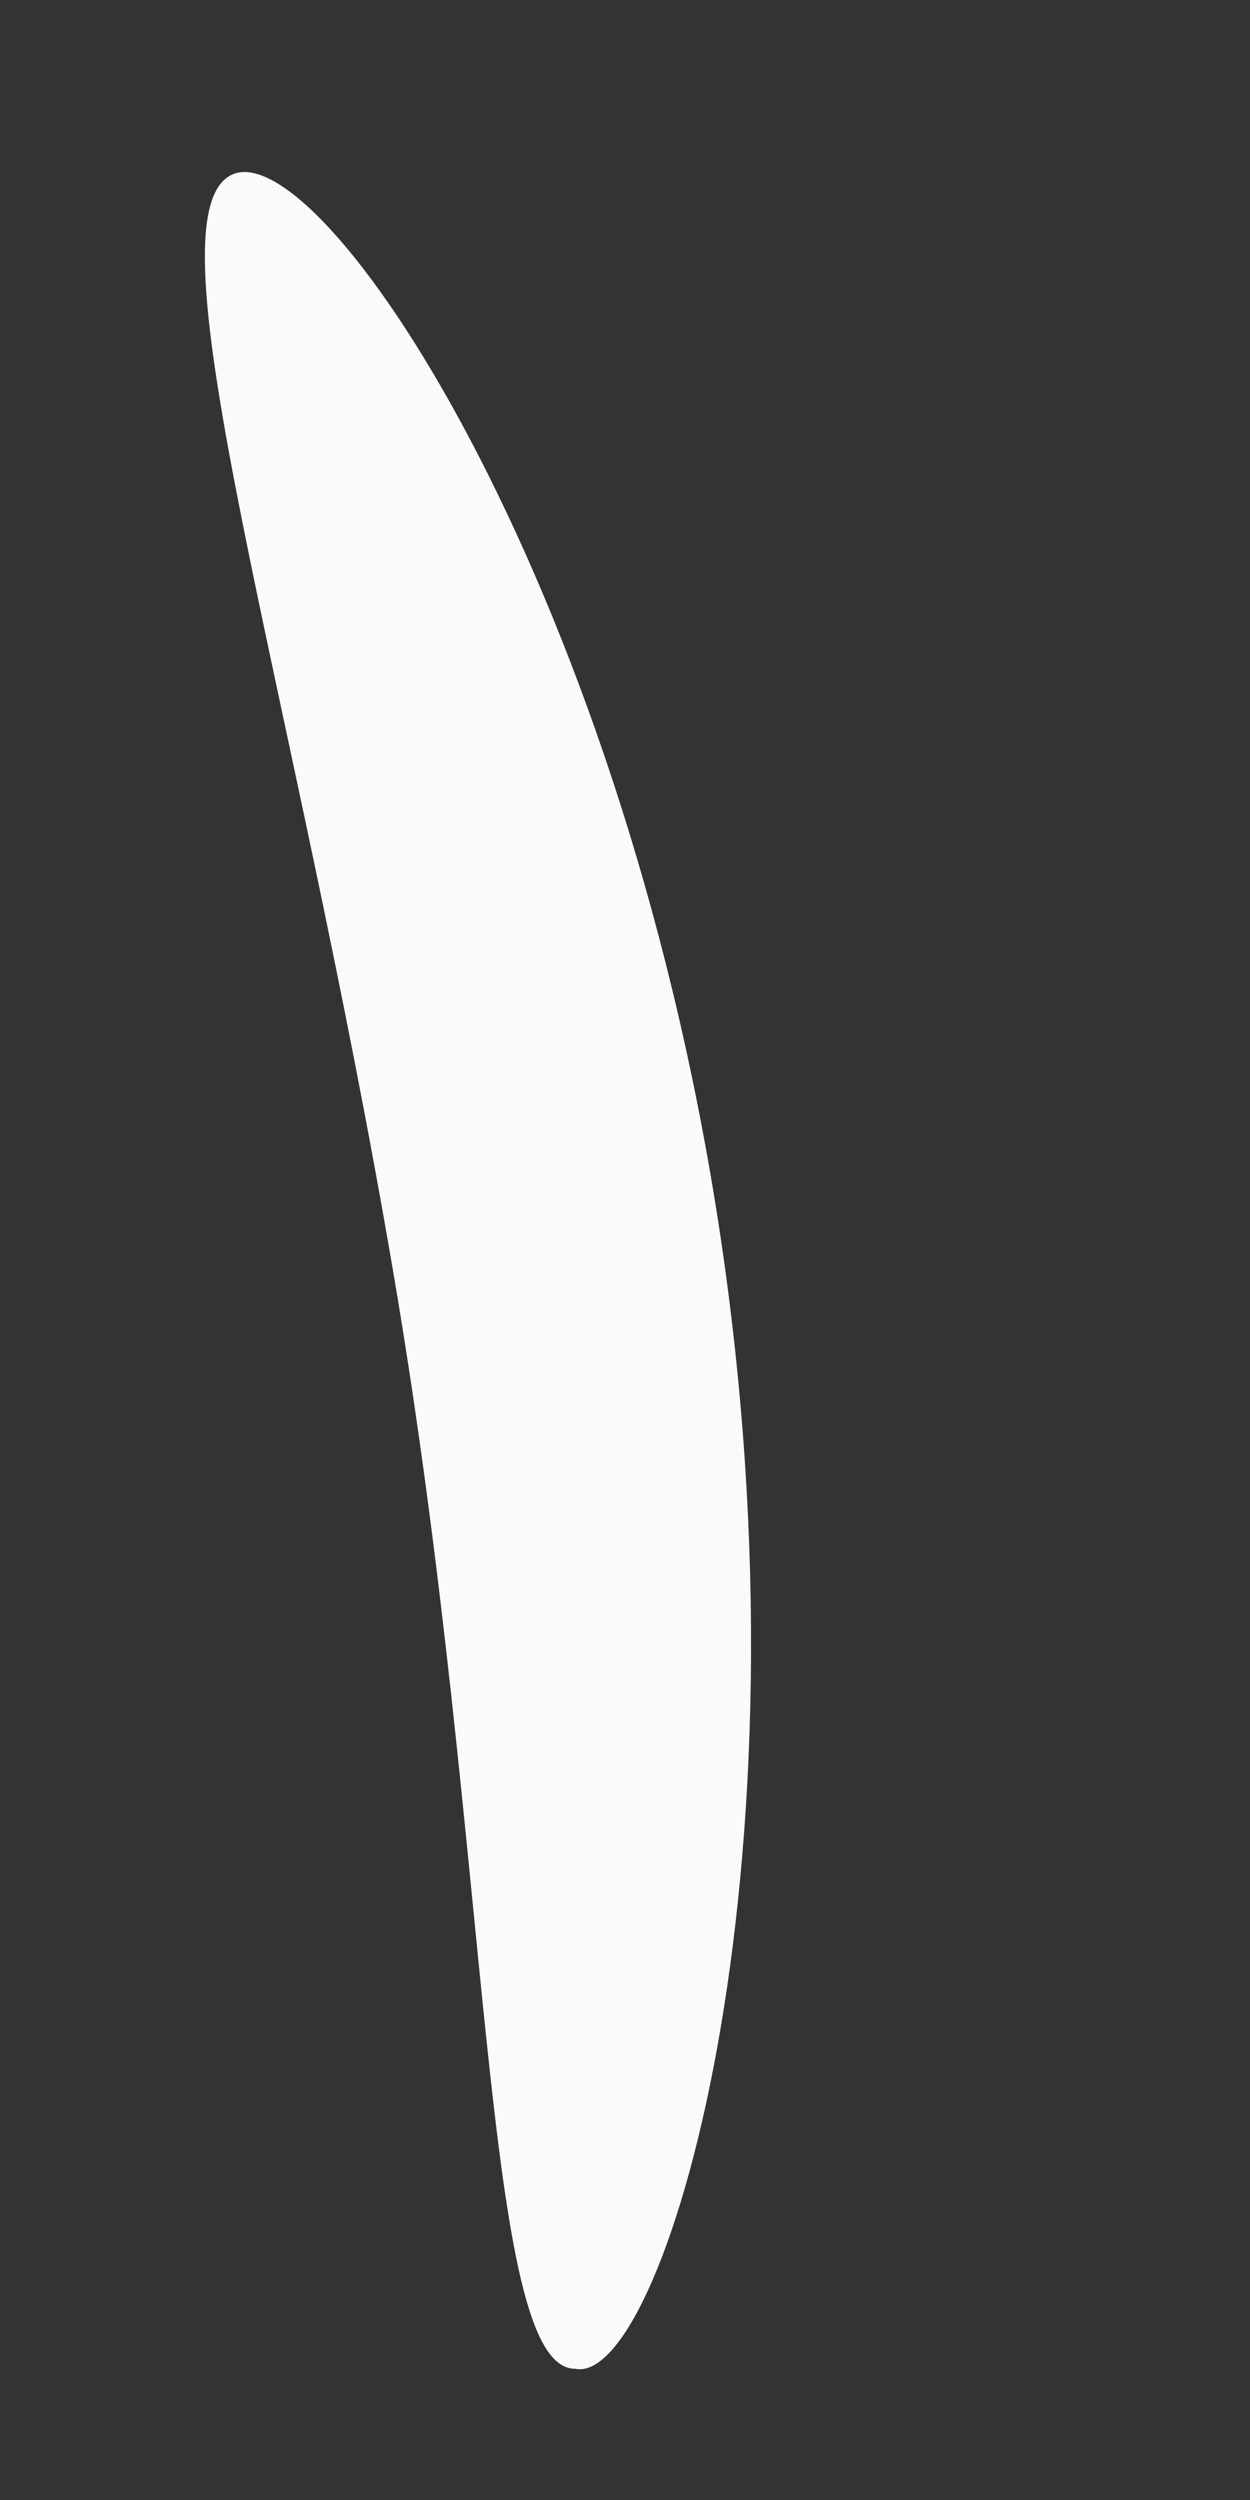 <?xml version="1.0" encoding="UTF-8" standalone="no"?><svg width='2' height='4' viewBox='0 0 2 4' fill='none' xmlns='http://www.w3.org/2000/svg'>
<rect x="0" y="0" width="2" height="4" fill="#333333" stroke="none"/>
<path d='M0.92 3.79C0.77 3.79 0.79 2.98 0.63 2.04C0.47 1.1 0.23 0.35 0.37 0.28C0.51 0.21 0.99 0.92 1.15 1.96C1.31 3 1.06 3.82 0.92 3.79Z' fill='#FAFAFA'/>
</svg>
